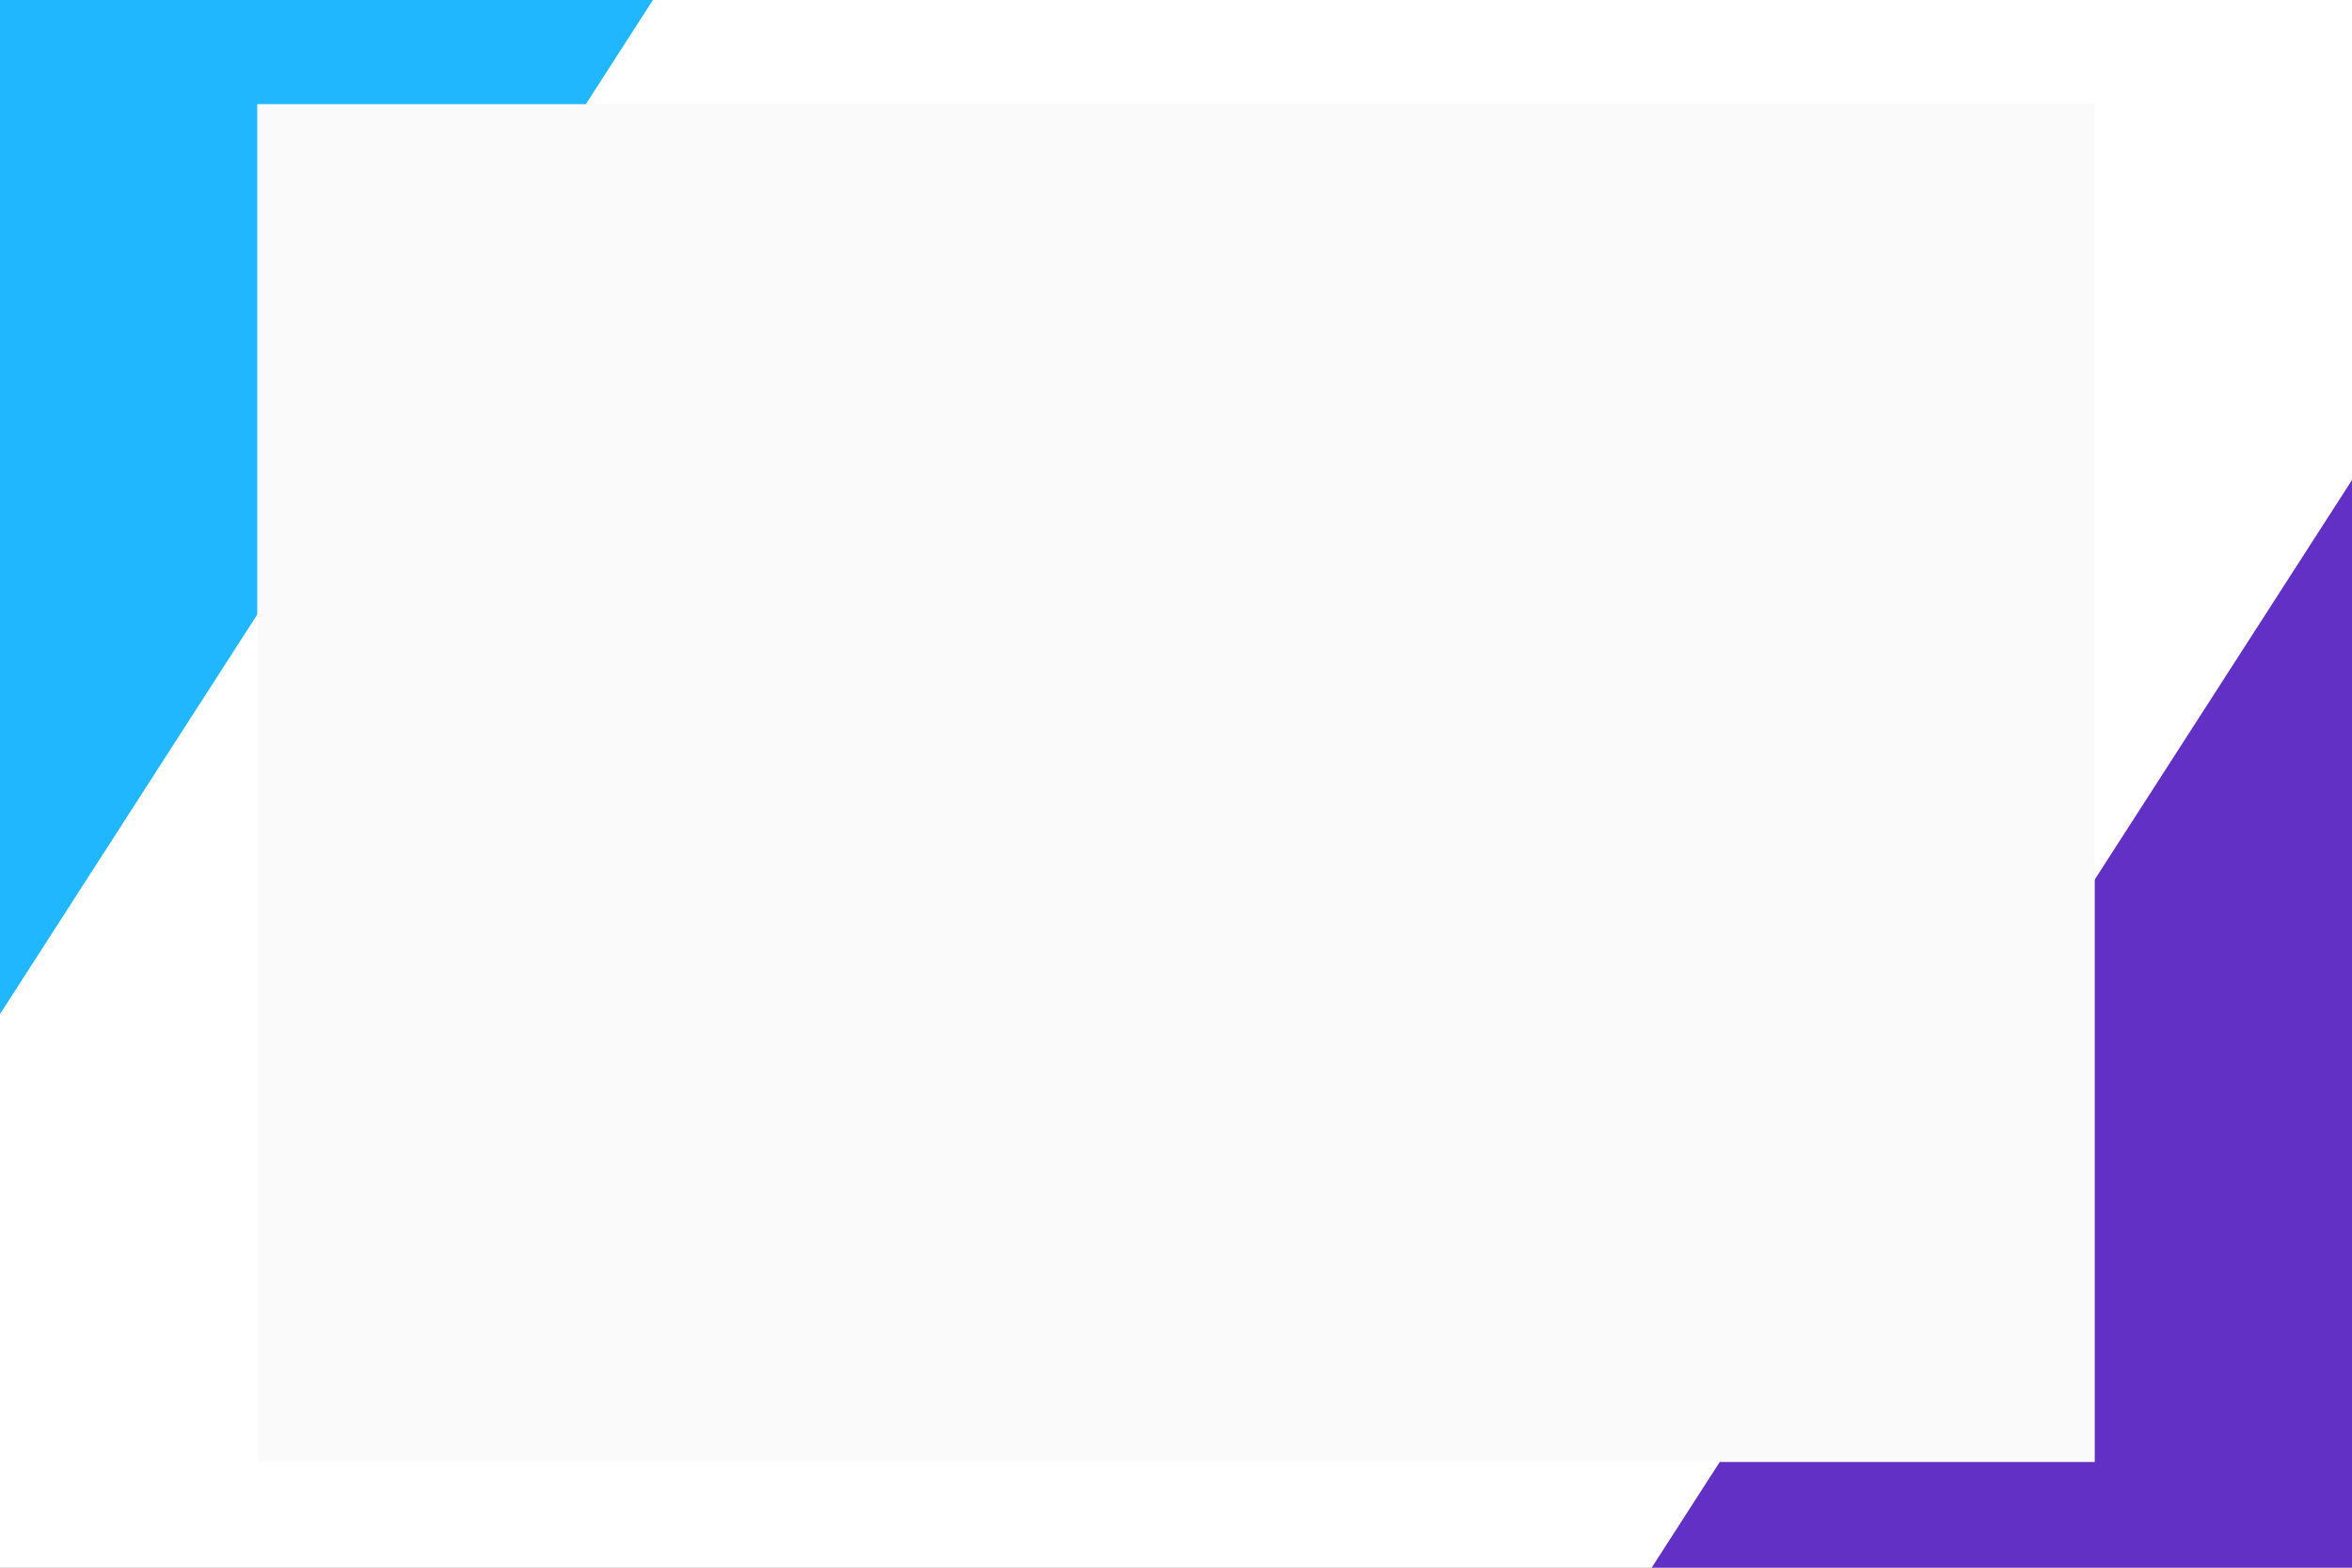 <svg width="1152" height="768" viewBox="0 0 1152 768" fill="none" xmlns="http://www.w3.org/2000/svg">
<rect x="0" y="0" width="1152" height="768" fill="#808080" stroke="none"/>
<g clip-path="url(#clip0)">
<rect width="1152" height="768" fill="white"/>
<rect x="1581.07" y="500.605" width="787.825" height="504.466" transform="rotate(122.771 1581.07 500.605)" fill="#6330C6"/>
<rect x="424.066" y="-161.97" width="787.825" height="504.466" transform="rotate(122.771 424.066 -161.97)" fill="#20B7FF"/>
<path d="M126 51H1026V716.217H126V139.822V51Z" fill="#FAFAFA"/>
</g>
<defs>
<clipPath id="clip0">
<rect width="1152" height="768" fill="white"/>
</clipPath>
</defs>
</svg>

